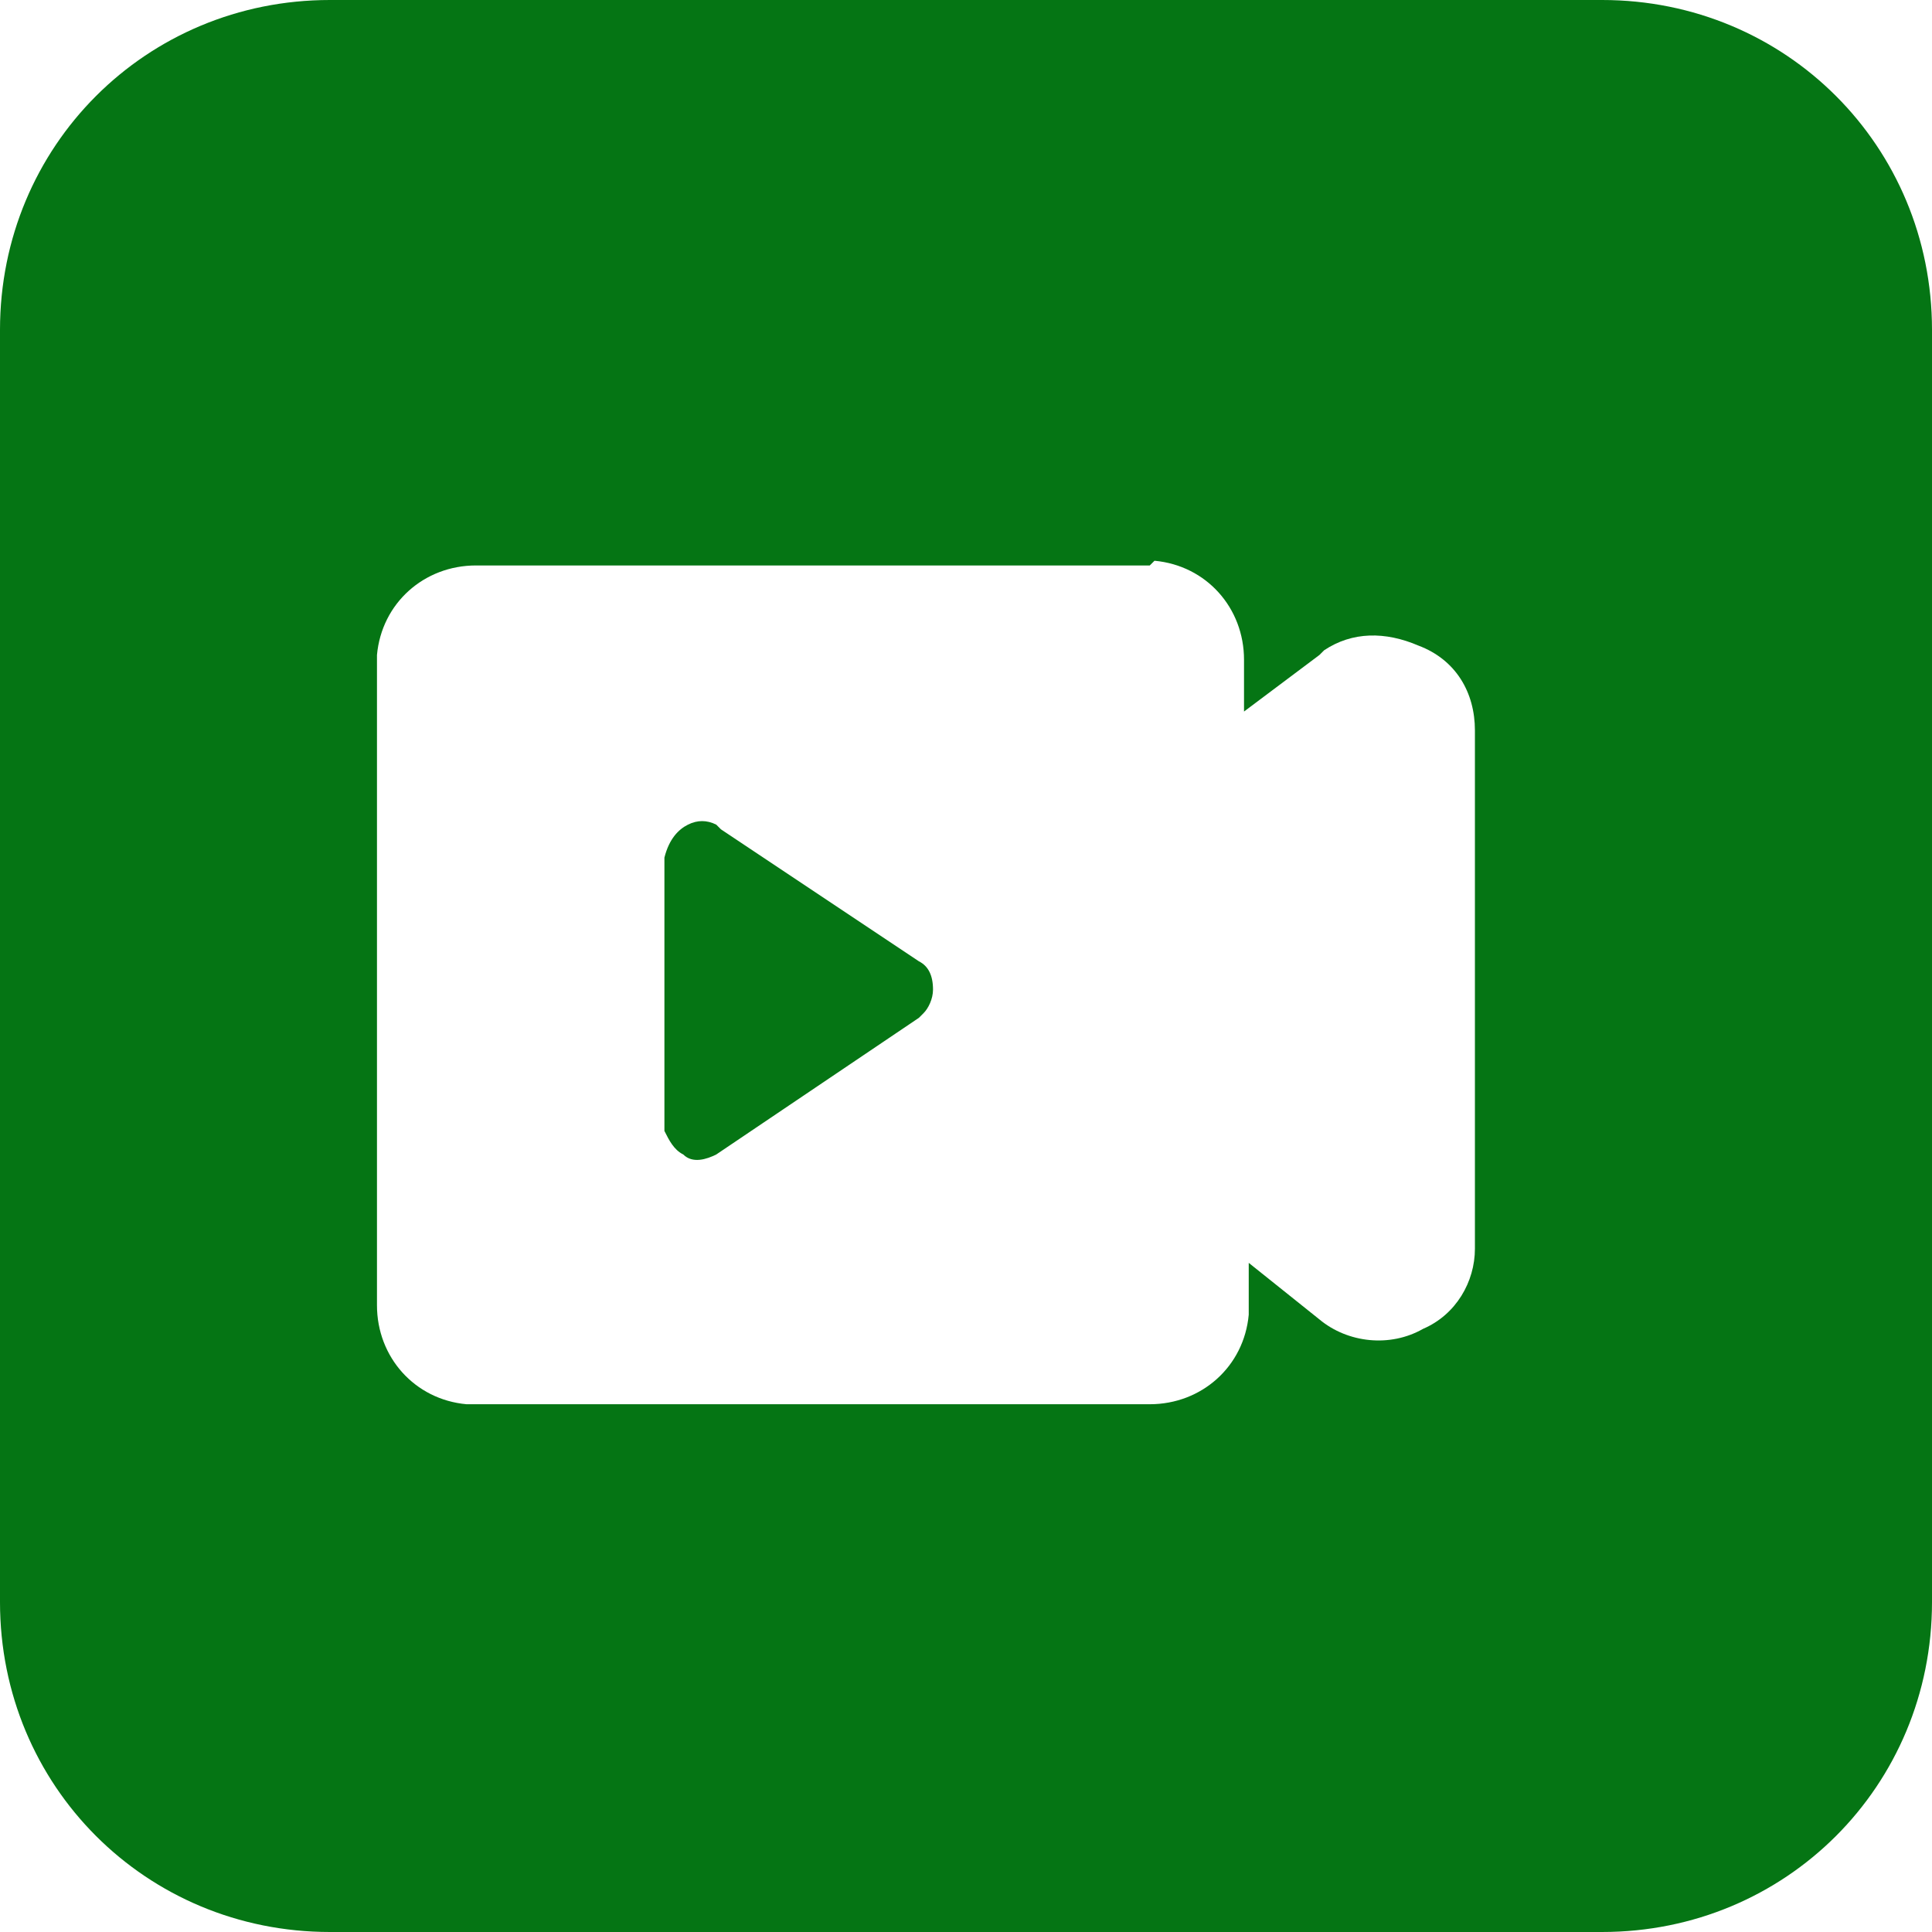 <?xml version="1.0" standalone="no"?><!DOCTYPE svg PUBLIC "-//W3C//DTD SVG 1.1//EN" "http://www.w3.org/Graphics/SVG/1.1/DTD/svg11.dtd"><svg t="1594105197125" class="icon" viewBox="0 0 1024 1024" version="1.1" xmlns="http://www.w3.org/2000/svg" p-id="9174" xmlns:xlink="http://www.w3.org/1999/xlink" width="200" height="200"><defs><style type="text/css"></style></defs><path d="M849.171 0c97.405 0 174.829 77.424 174.829 174.829v674.341c0 97.405-77.424 174.829-174.829 174.829H174.829c-97.405 0-174.829-77.424-174.829-174.829V174.829c0-97.405 77.424-174.829 174.829-174.829h674.341z m-239.766 299.707H252.254c-27.473 0-49.951 19.98-52.449 47.454V691.824c0 27.473 19.98 49.951 47.454 52.449h362.146c27.473 0 49.951-19.98 52.449-47.454v-27.473L699.317 699.317c14.985 12.488 37.463 14.985 54.946 4.995 17.483-7.493 27.473-24.976 27.473-42.459v-274.732c0-19.98-9.99-37.463-29.971-44.956-17.483-7.493-34.966-7.493-49.951 2.498l-2.498 2.498-39.961 29.971V349.659c0-27.473-19.98-49.951-47.454-52.449l-2.498 2.498z m-244.761 137.366c4.995-2.498 9.99-2.498 14.985 0l2.498 2.498 104.898 69.932c4.995 2.498 7.493 7.493 7.493 14.985 0 4.995-2.498 9.99-4.995 12.488l-2.498 2.498-107.395 72.429c-4.995 2.498-12.488 4.995-17.483 0-4.995-2.498-7.493-7.493-9.99-12.488v-144.859c2.498-9.99 7.493-14.985 12.488-17.483z" fill="#057514" p-id="9175"></path></svg>